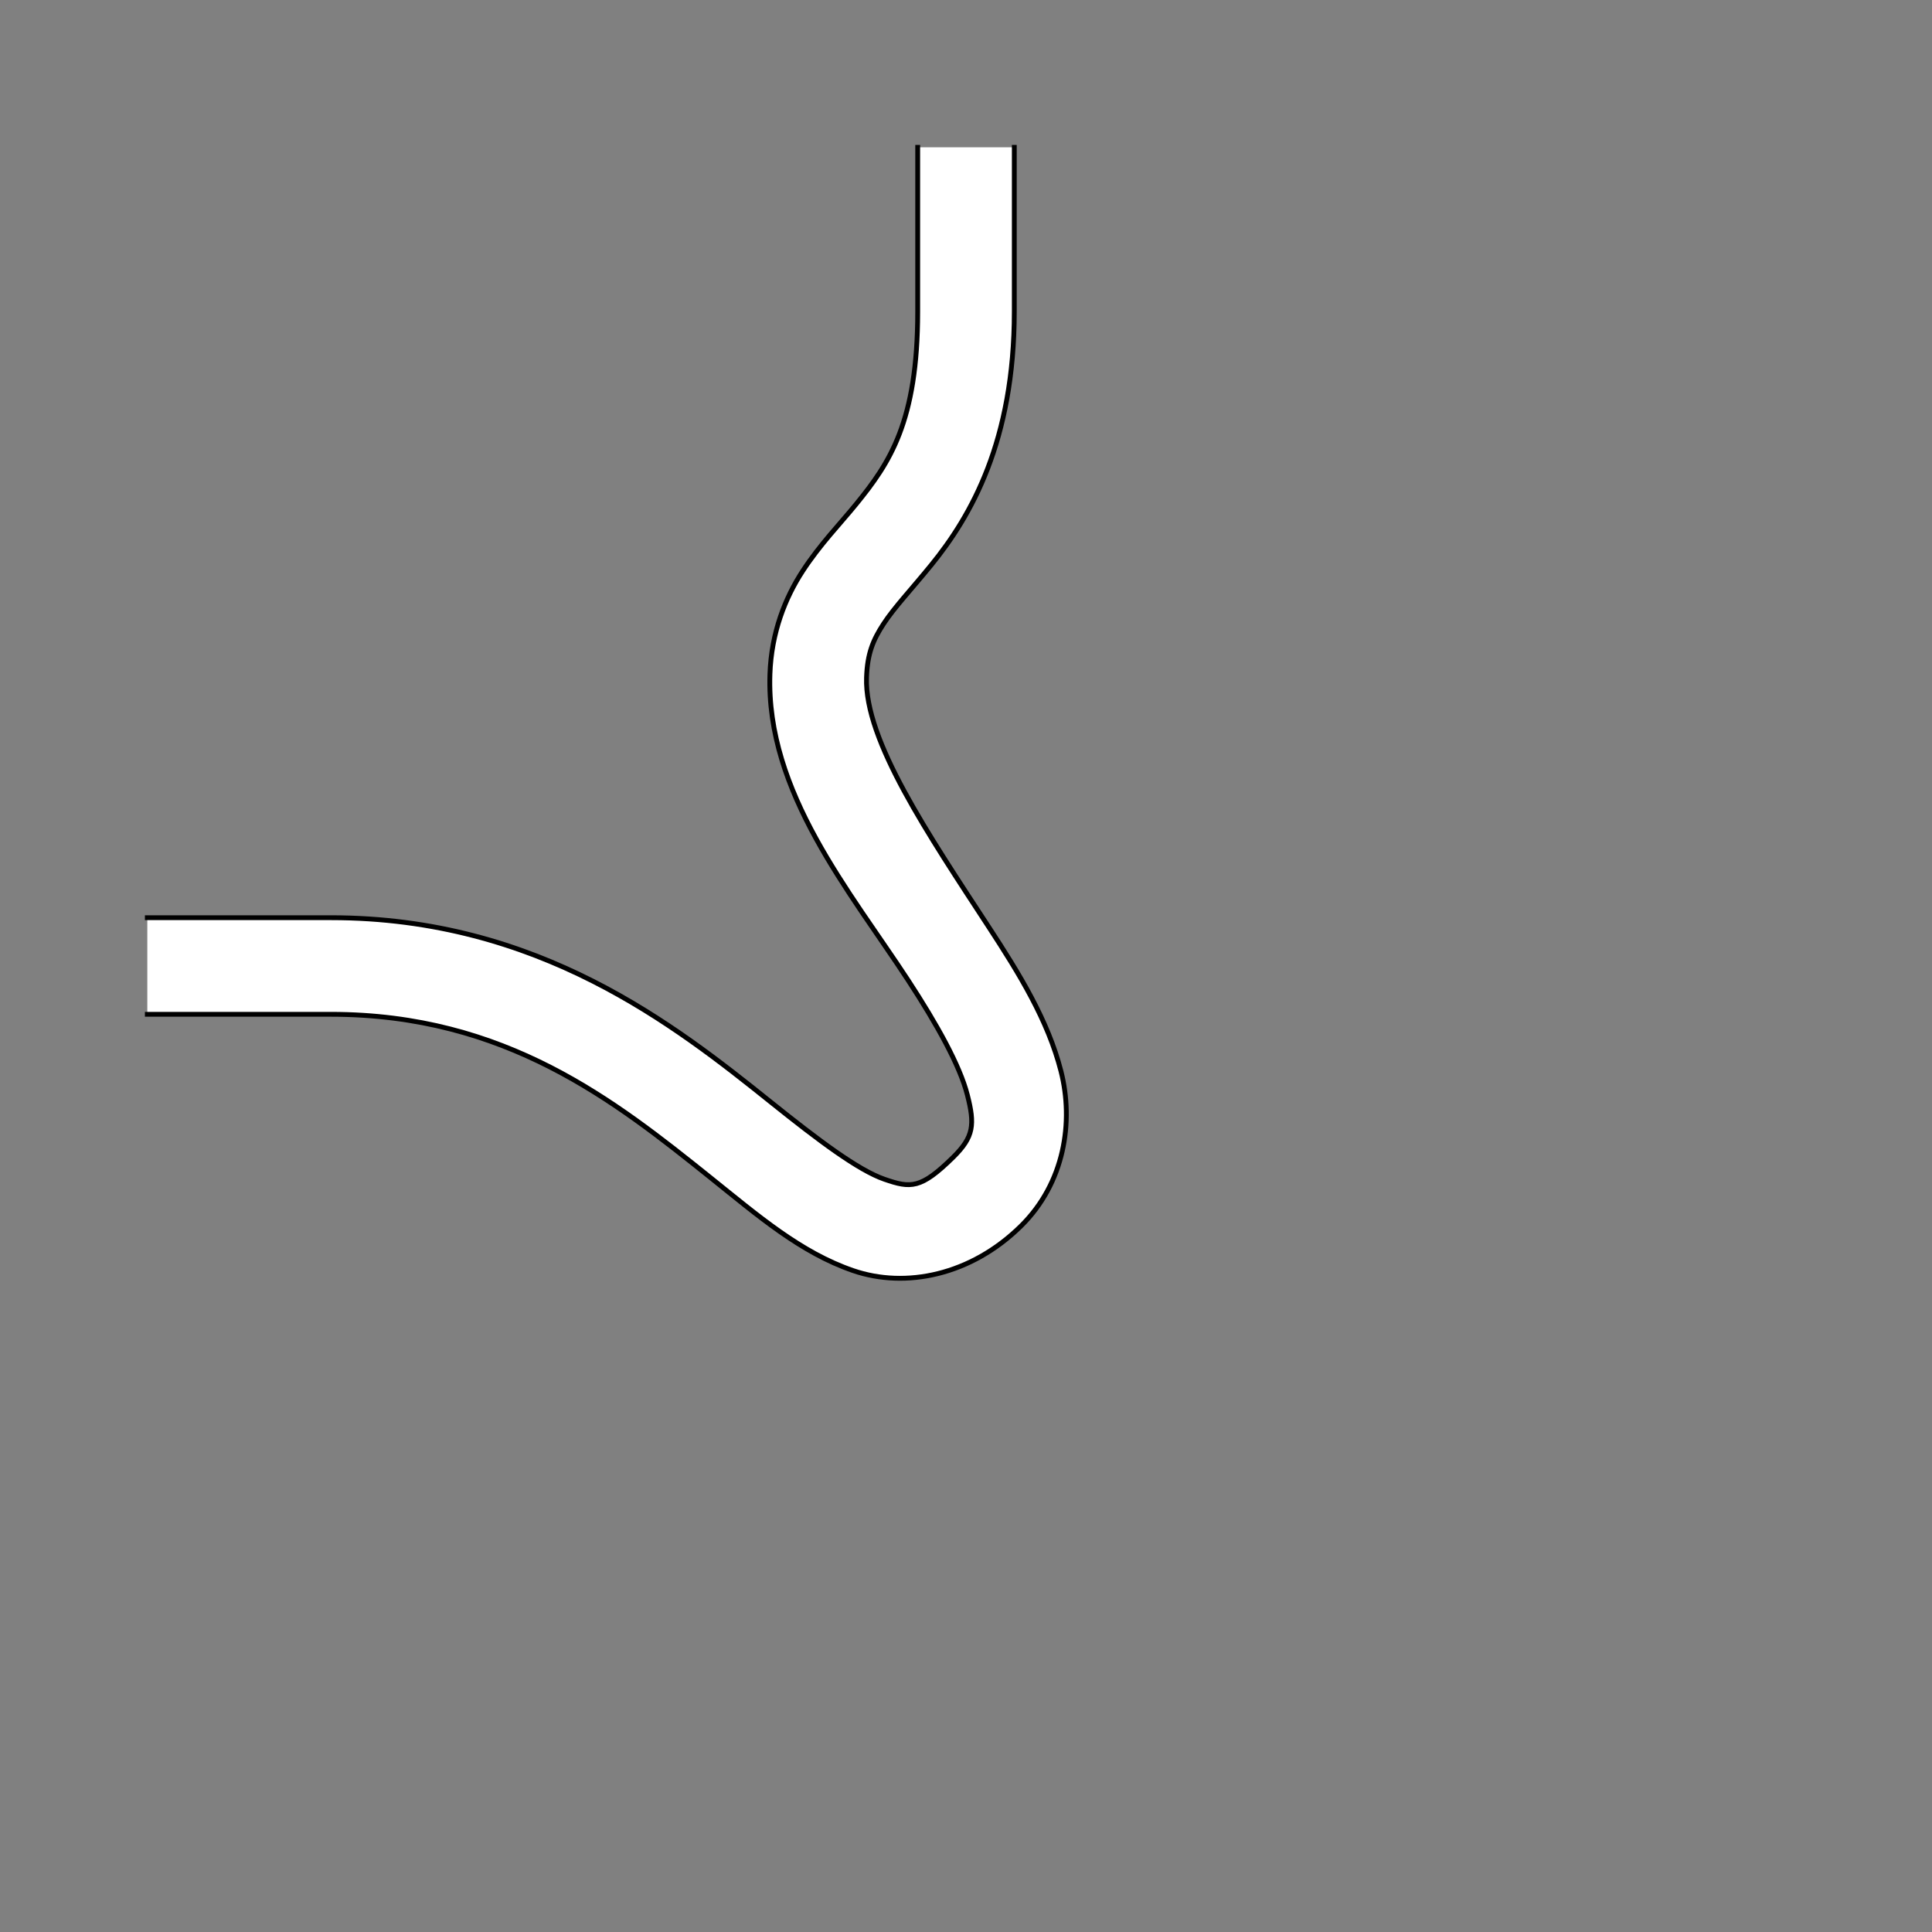 <?xml version="1.0" encoding="UTF-8" standalone="no"?>
<!-- Created with Inkscape (http://www.inkscape.org/) -->
<svg
   xmlns:dc="http://purl.org/dc/elements/1.1/"
   xmlns:cc="http://creativecommons.org/ns#"
   xmlns:rdf="http://www.w3.org/1999/02/22-rdf-syntax-ns#"
   xmlns:svg="http://www.w3.org/2000/svg"
   xmlns="http://www.w3.org/2000/svg"
   xmlns:sodipodi="http://sodipodi.sourceforge.net/DTD/sodipodi-0.dtd"
   xmlns:inkscape="http://www.inkscape.org/namespaces/inkscape"
   style="display:inline"
   sodipodi:docname="352EAFDCA406D5-R+_SW_00_00_SW_.svg"
   inkscape:version="0.48.3.1 r9886"
   version="1.1"
   id="svg2902"
   height="400"
   width="400">
  
  <rect width="100%" height="100%" fill="#808080" stroke="none"/>
  
  <g
     style="display:inline"
     inkscape:label="E-004"
     id="g3584"
     inkscape:groupmode="layer">
    <path
       style="font-size:medium;font-style:normal;font-variant:normal;font-weight:normal;font-stretch:normal;text-indent:0;text-align:start;text-decoration:none;line-height:normal;letter-spacing:normal;word-spacing:normal;text-transform:none;direction:ltr;block-progression:tb;writing-mode:lr-tb;text-anchor:start;baseline-shift:baseline;color:#000000;fill:#ffffff;fill-opacity:1;stroke:none;stroke-width:20;marker:none;visibility:visible;display:inline;overflow:visible;enable-background:accumulate;font-family:Sans;-inkscape-font-specification:Sans"
       d="m 190,30.5 0,34 c 0,22.83 -5.844,31.392 -12.719,39.844 -3.438,4.226 -7.475,8.329 -11.094,13.875 -3.619,5.546 -6.484,12.742 -6.781,21.344 -0.845,24.446 16.696,45.143 28.625,63.406 5.964,9.131 10.685,17.598 12.25,23.719 1.565,6.121 1.361,8.671 -2.938,12.906 -6.716,6.617 -8.808,6.424 -14.219,4.562 -5.411,-1.862 -13.633,-8.038 -23.562,-16 C 139.704,212.233 111.448,190 68.5,190 l -38,0 0,20 38,0 c 36.179,0 58.803,17.938 78.562,33.781 9.88,7.922 18.666,15.532 29.562,19.281 10.897,3.749 24.409,0.969 34.75,-9.219 9.044,-8.91 10.971,-21.574 8.281,-32.094 -2.69,-10.52 -8.602,-20.115 -14.875,-29.719 -12.546,-19.208 -25.824,-38.757 -25.375,-51.75 0.171,-4.956 1.325,-7.744 3.531,-11.125 2.207,-3.381 5.779,-7.153 9.875,-12.188 C 201.004,106.899 210,91.314 210,64.5 l 0,-34 -20,0 z"
       id="path3586"
       inkscape:connector-curvature="0" />
    <path
       inkscape:connector-curvature="0"
       id="path3596"
       d="m 30.5,210 38,0 c 36.179,0 58.803,17.938 78.562,33.781 9.88,7.922 18.666,15.532 29.562,19.281 10.897,3.749 24.409,0.969 34.75,-9.219 9.044,-8.91 10.971,-21.574 8.281,-32.094 -2.69,-10.52 -8.602,-20.115 -14.875,-29.719 -12.546,-19.208 -25.824,-38.757 -25.375,-51.75 0.171,-4.956 1.325,-7.744 3.531,-11.125 2.207,-3.381 5.779,-7.153 9.875,-12.188 C 201.004,106.899 210,91.314 210,64.5 l 0,-34 m -20,0 0,34 c 0,22.83 -5.844,31.392 -12.719,39.844 -3.438,4.226 -7.475,8.329 -11.094,13.875 -3.619,5.546 -6.484,12.742 -6.781,21.344 -0.845,24.446 16.696,45.143 28.625,63.406 5.964,9.131 10.685,17.598 12.25,23.719 1.565,6.121 1.361,8.671 -2.938,12.906 -6.716,6.617 -8.808,6.424 -14.219,4.562 -5.411,-1.862 -13.633,-8.038 -23.562,-16 C 139.704,212.233 111.448,190 68.5,190 l -38,0"
       style="font-size:medium;font-style:normal;font-variant:normal;font-weight:normal;font-stretch:normal;text-indent:0;text-align:start;text-decoration:none;line-height:normal;letter-spacing:normal;word-spacing:normal;text-transform:none;direction:ltr;block-progression:tb;writing-mode:lr-tb;text-anchor:start;baseline-shift:baseline;color:#000000;fill:none;stroke:#000000;stroke-width:1;stroke-linecap:square;stroke-miterlimit:4;stroke-dasharray:none;marker:none;visibility:visible;display:inline;overflow:visible;enable-background:accumulate;font-family:Sans;-inkscape-font-specification:Sans"
       sodipodi:nodetypes="cssssssssssccssssssssssc" />
  </g>
</svg>
